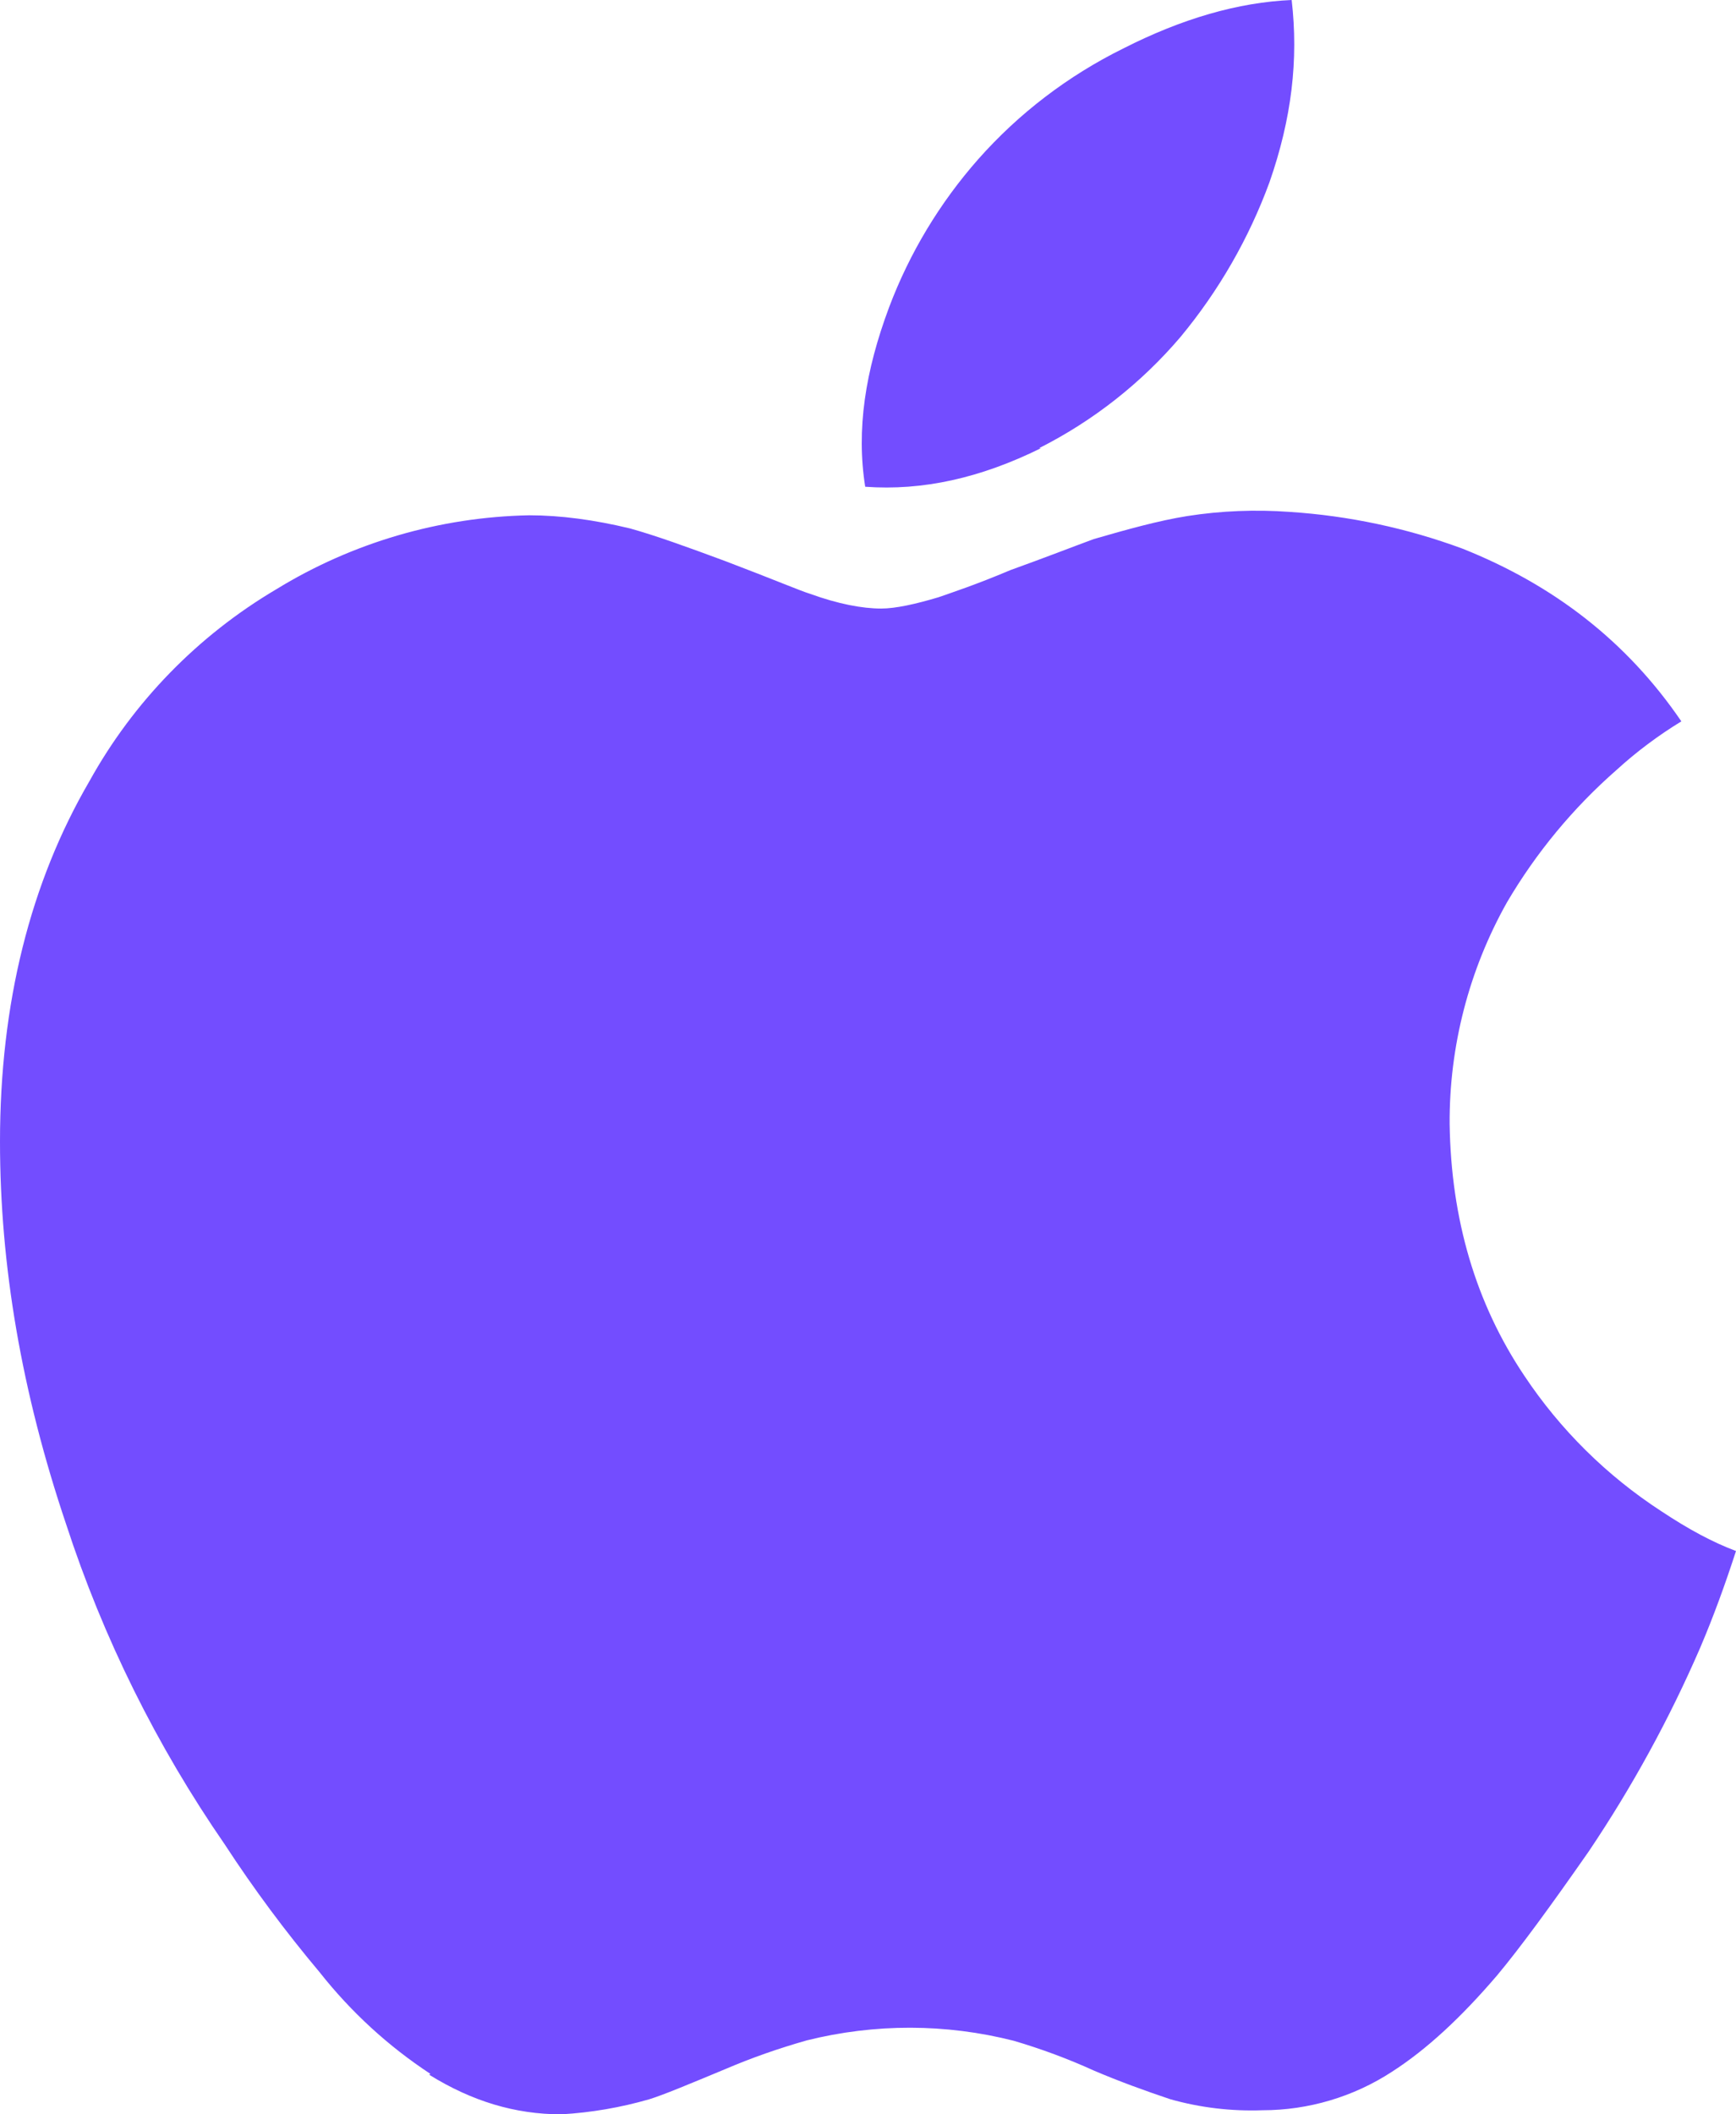 <svg width="23" height="28" viewBox="0 0 23 28" fill="none" xmlns="http://www.w3.org/2000/svg">
<path d="M5.702 27.464C5.143 27.097 4.649 26.643 4.236 26.12C3.783 25.581 3.362 25.015 2.978 24.426C2.075 23.119 1.367 21.691 0.876 20.185C0.286 18.436 0 16.759 0 15.119C0 13.288 0.401 11.689 1.185 10.345C1.766 9.296 2.621 8.418 3.66 7.804C4.668 7.186 5.825 6.847 7.011 6.824C7.426 6.824 7.873 6.884 8.347 6.998C8.688 7.093 9.103 7.243 9.61 7.431C10.255 7.676 10.61 7.827 10.73 7.863C11.108 8 11.426 8.059 11.675 8.059C11.865 8.059 12.132 8 12.435 7.909C12.606 7.849 12.928 7.744 13.389 7.549C13.846 7.385 14.205 7.244 14.491 7.139C14.929 7.012 15.353 6.894 15.731 6.834C16.179 6.764 16.634 6.746 17.086 6.779C17.87 6.83 18.642 6.994 19.377 7.266C20.58 7.745 21.552 8.491 22.276 9.553C21.97 9.74 21.683 9.954 21.419 10.195C20.843 10.699 20.353 11.291 19.966 11.949C19.461 12.847 19.2 13.859 19.206 14.886C19.225 16.148 19.552 17.26 20.197 18.221C20.672 18.934 21.288 19.543 22.009 20.012C22.378 20.257 22.696 20.426 23 20.54C22.858 20.977 22.705 21.4 22.526 21.82C22.118 22.762 21.624 23.664 21.05 24.517C20.539 25.25 20.138 25.797 19.834 26.161C19.359 26.716 18.903 27.14 18.442 27.436C17.934 27.768 17.335 27.946 16.727 27.946C16.314 27.961 15.902 27.912 15.505 27.8C15.165 27.686 14.827 27.563 14.496 27.422C14.151 27.265 13.795 27.133 13.431 27.026C12.532 26.797 11.589 26.796 10.688 27.021C10.319 27.126 9.965 27.249 9.614 27.399C9.121 27.604 8.794 27.741 8.604 27.8C8.227 27.909 7.835 27.977 7.438 28C6.825 28 6.253 27.827 5.687 27.476L5.702 27.464ZM13.79 5.936C12.989 6.332 12.223 6.501 11.463 6.446C11.343 5.689 11.463 4.915 11.78 4.068C12.051 3.35 12.451 2.686 12.96 2.109C13.498 1.501 14.151 1.003 14.882 0.642C15.661 0.246 16.404 0.031 17.113 0C17.205 0.792 17.113 1.572 16.819 2.414C16.546 3.158 16.147 3.852 15.639 4.464C15.12 5.073 14.484 5.573 13.767 5.935L13.79 5.936Z" fill="#734DFF"/>
</svg>
